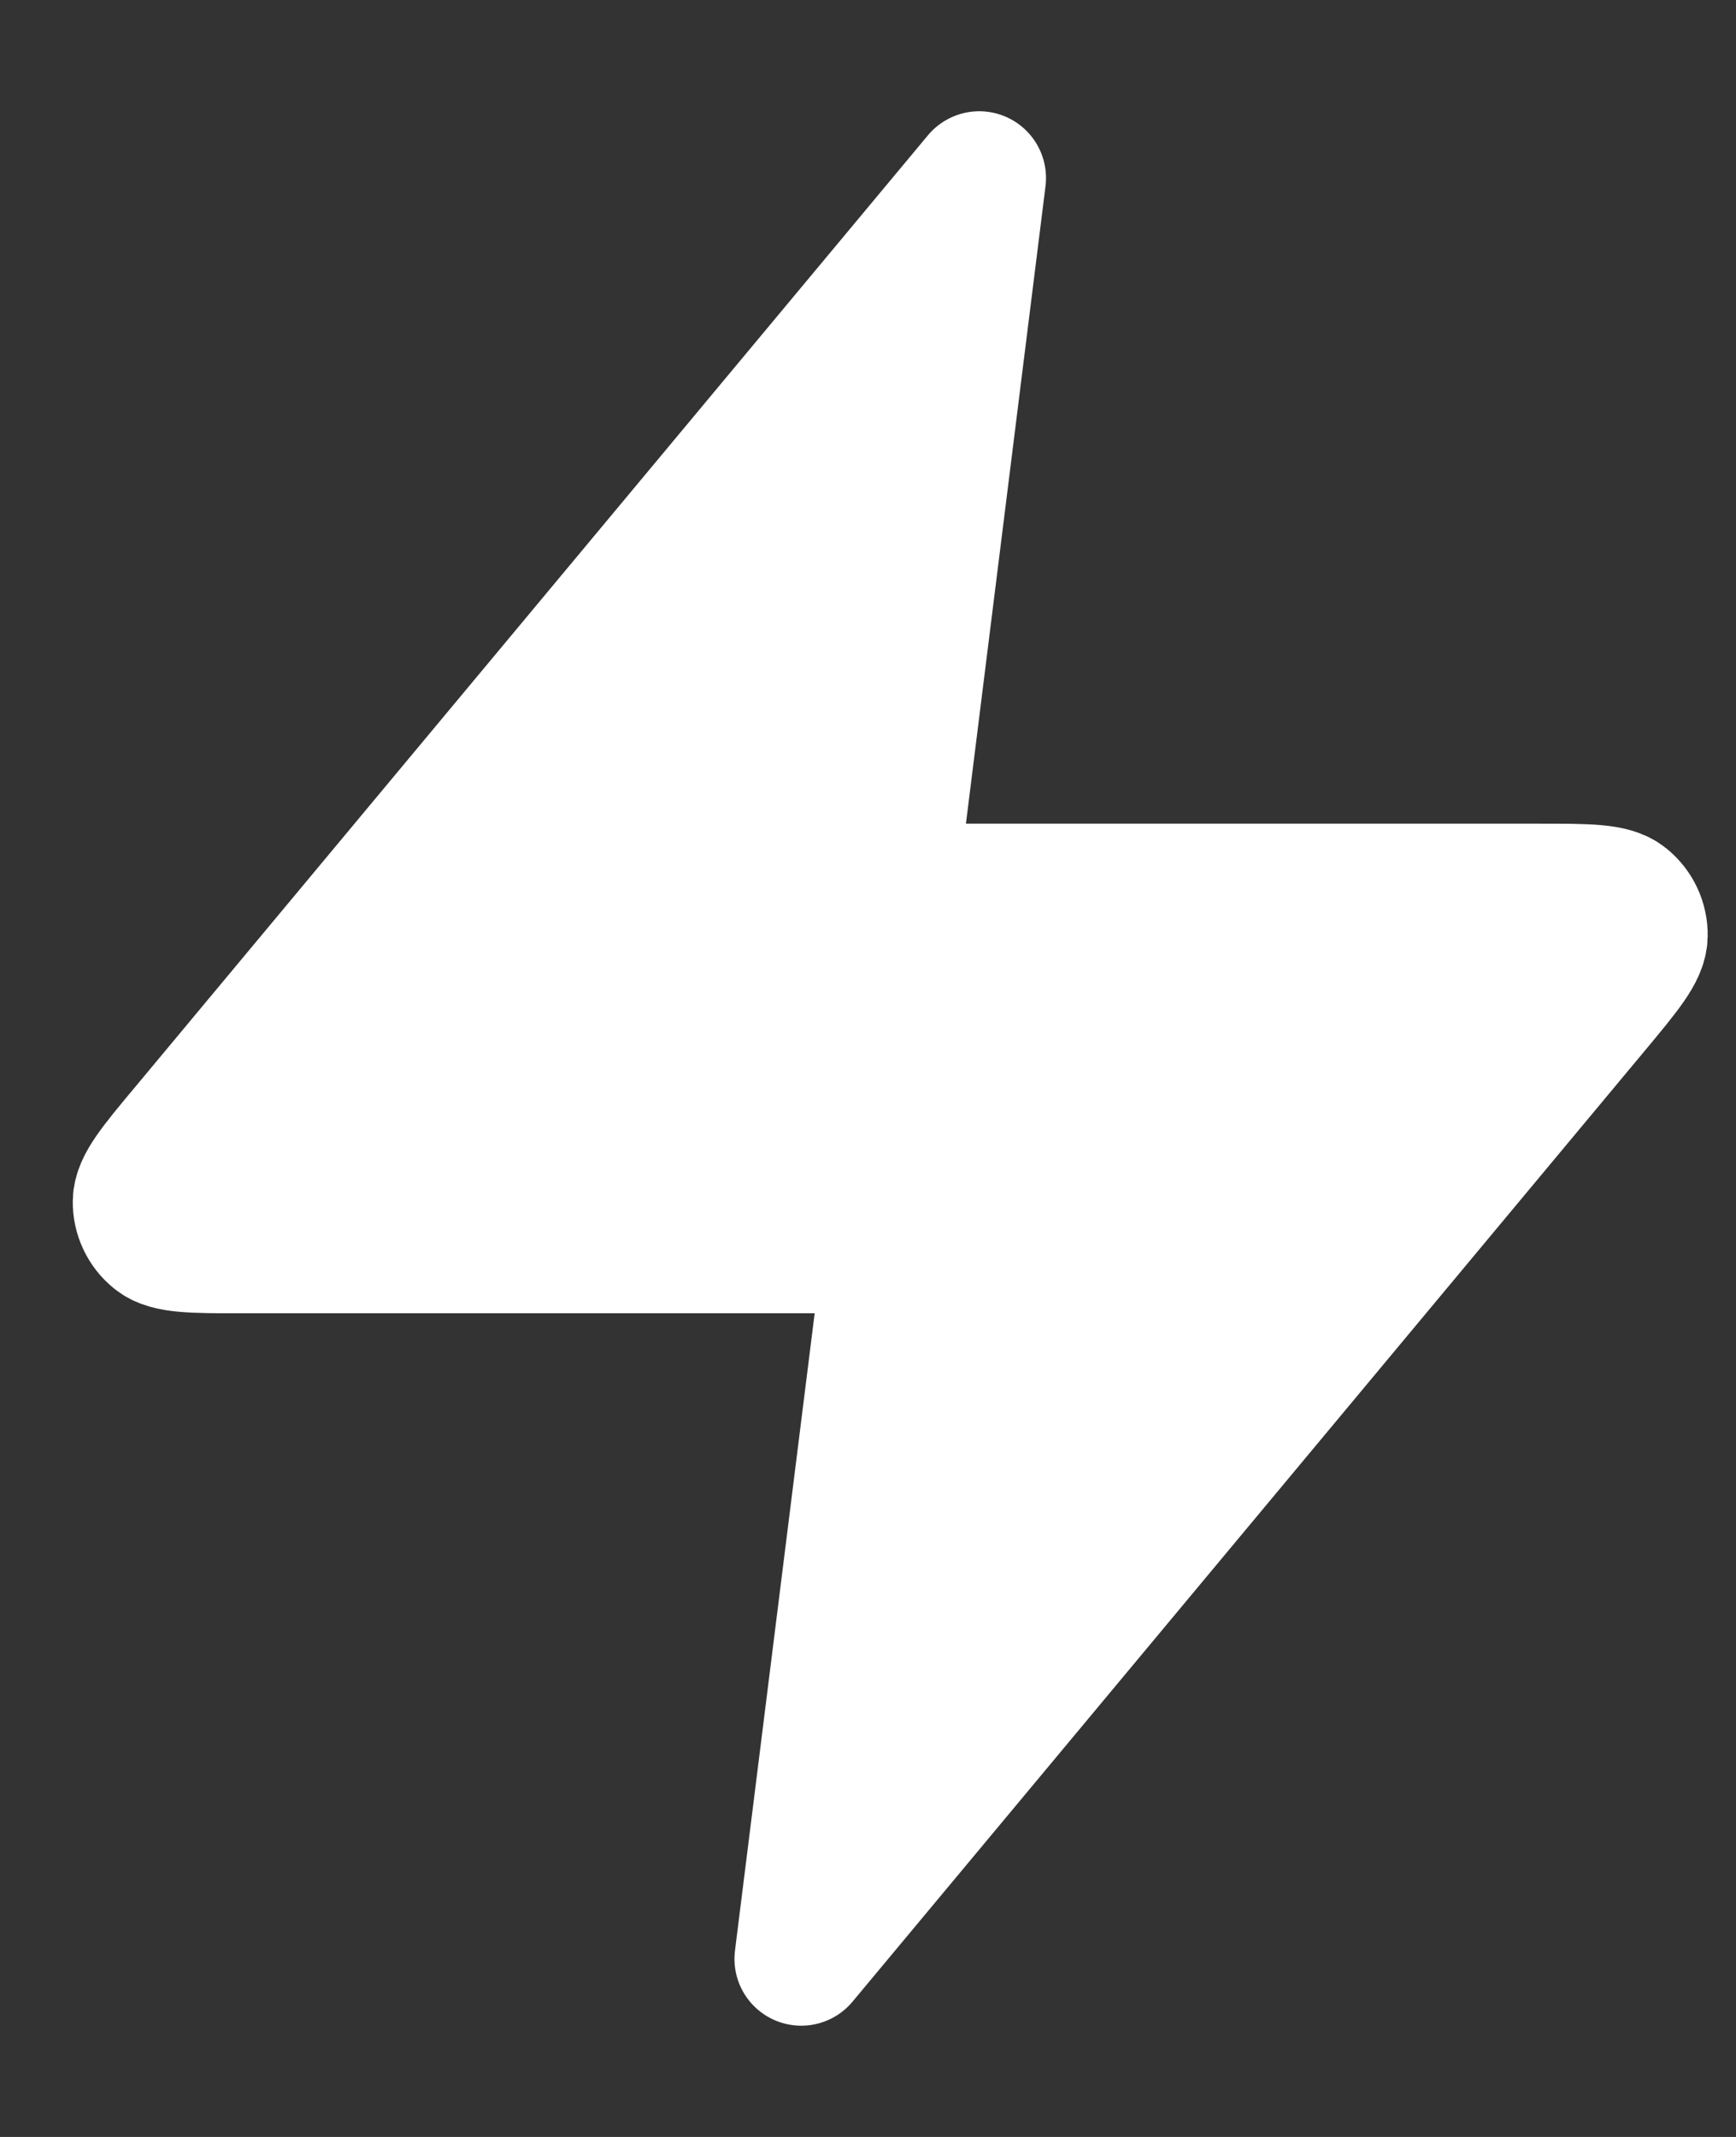 <svg width="13" height="16" viewBox="0 0 13 16" fill="none" xmlns="http://www.w3.org/2000/svg">
<rect x="0" y="0" width="13" height="16" fill="#333333" stroke="none"/>
<path d="M7.333 1.333L1.396 8.459C1.163 8.738 1.047 8.877 1.045 8.995C1.043 9.097 1.089 9.195 1.169 9.259C1.26 9.333 1.442 9.333 1.805 9.333H6.667L6 14.667L11.938 7.541C12.17 7.262 12.286 7.123 12.288 7.005C12.29 6.903 12.244 6.805 12.164 6.741C12.073 6.667 11.891 6.667 11.528 6.667H6.667L7.333 1.333Z" fill="white" stroke="white" stroke-linecap="round" stroke-linejoin="round"/>
</svg>
